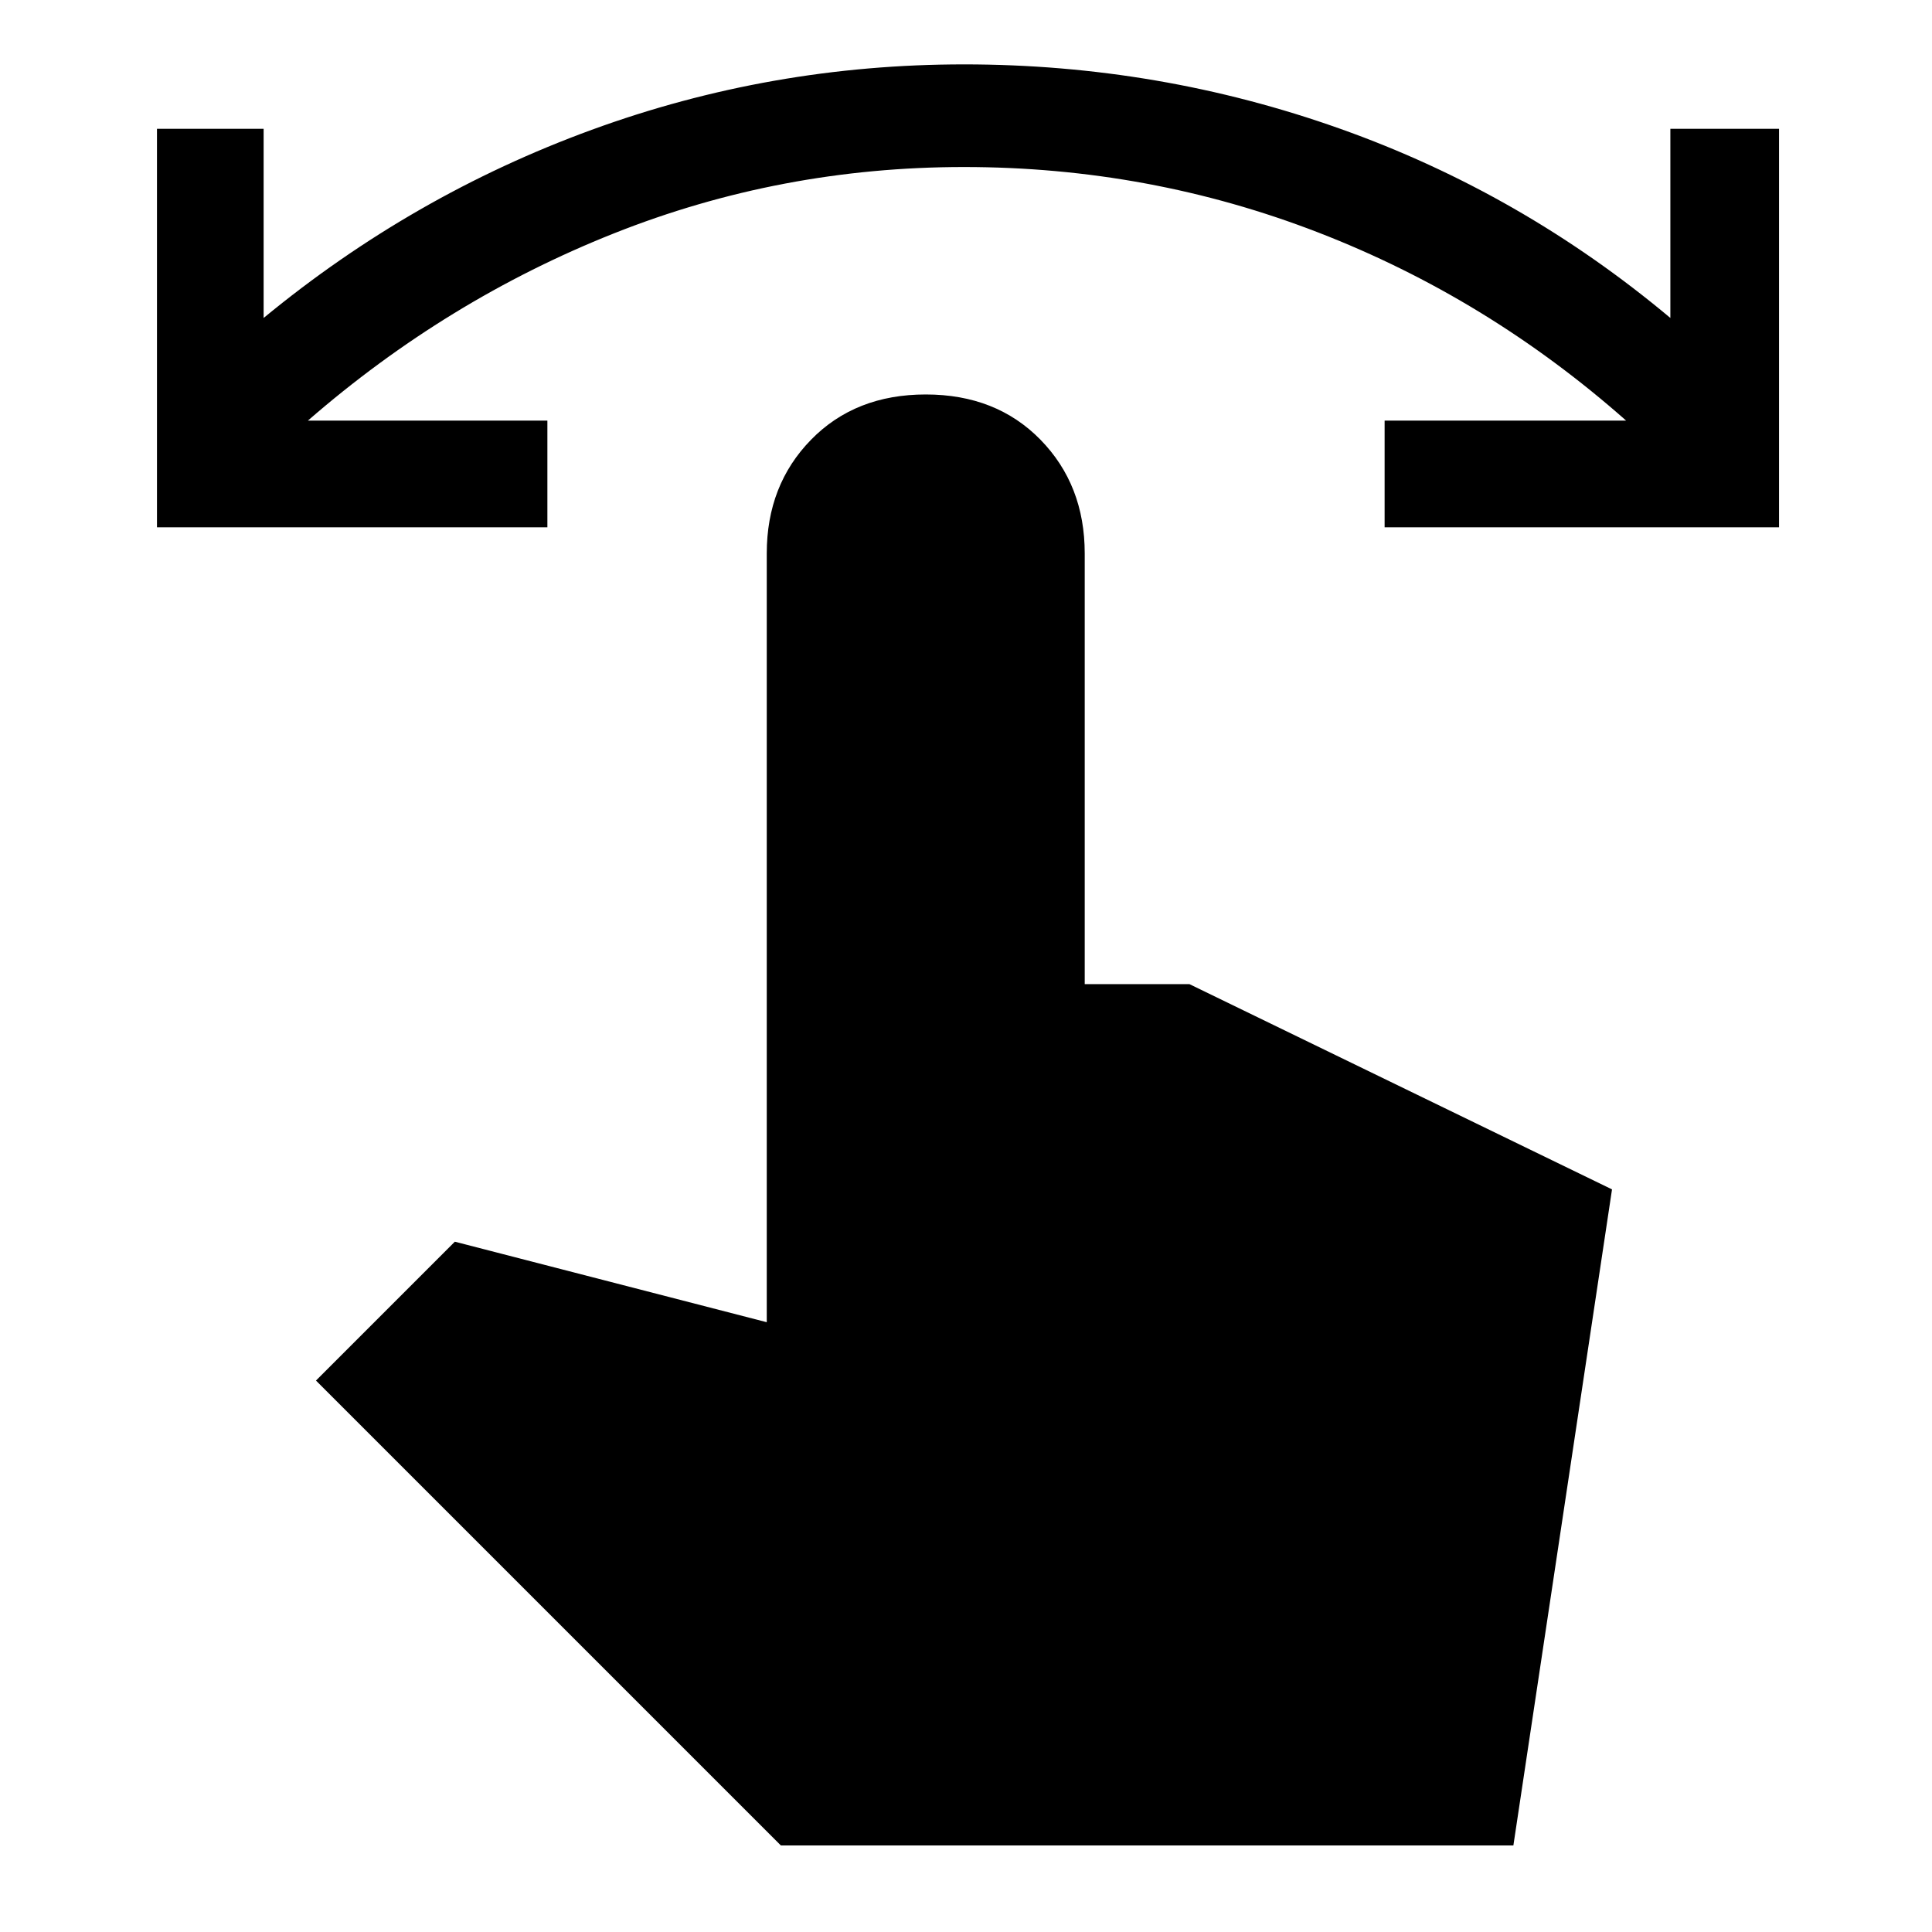 <svg xmlns="http://www.w3.org/2000/svg" height="40" width="40"><path d="M3.25 10.917v-8.25h2.208v3.916q3.084-2.541 6.792-3.895 3.708-1.355 7.708-1.355 4.042 0 7.792 1.334Q31.5 4 34.583 6.583V2.667h2.25v8.25h-8.166V8.708h5q-2.875-2.541-6.375-3.895-3.5-1.355-7.334-1.355-3.791 0-7.25 1.375Q9.25 6.208 6.375 8.708h4.958v2.209Zm12.917 27.291-9.625-9.625 2.875-2.875 6.458 1.667V11.458q0-1.416.917-2.354.916-.937 2.375-.937 1.458 0 2.375.937.916.938.916 2.354v8.917h2.167l8.75 4.25-2.042 13.583Z"/></svg>